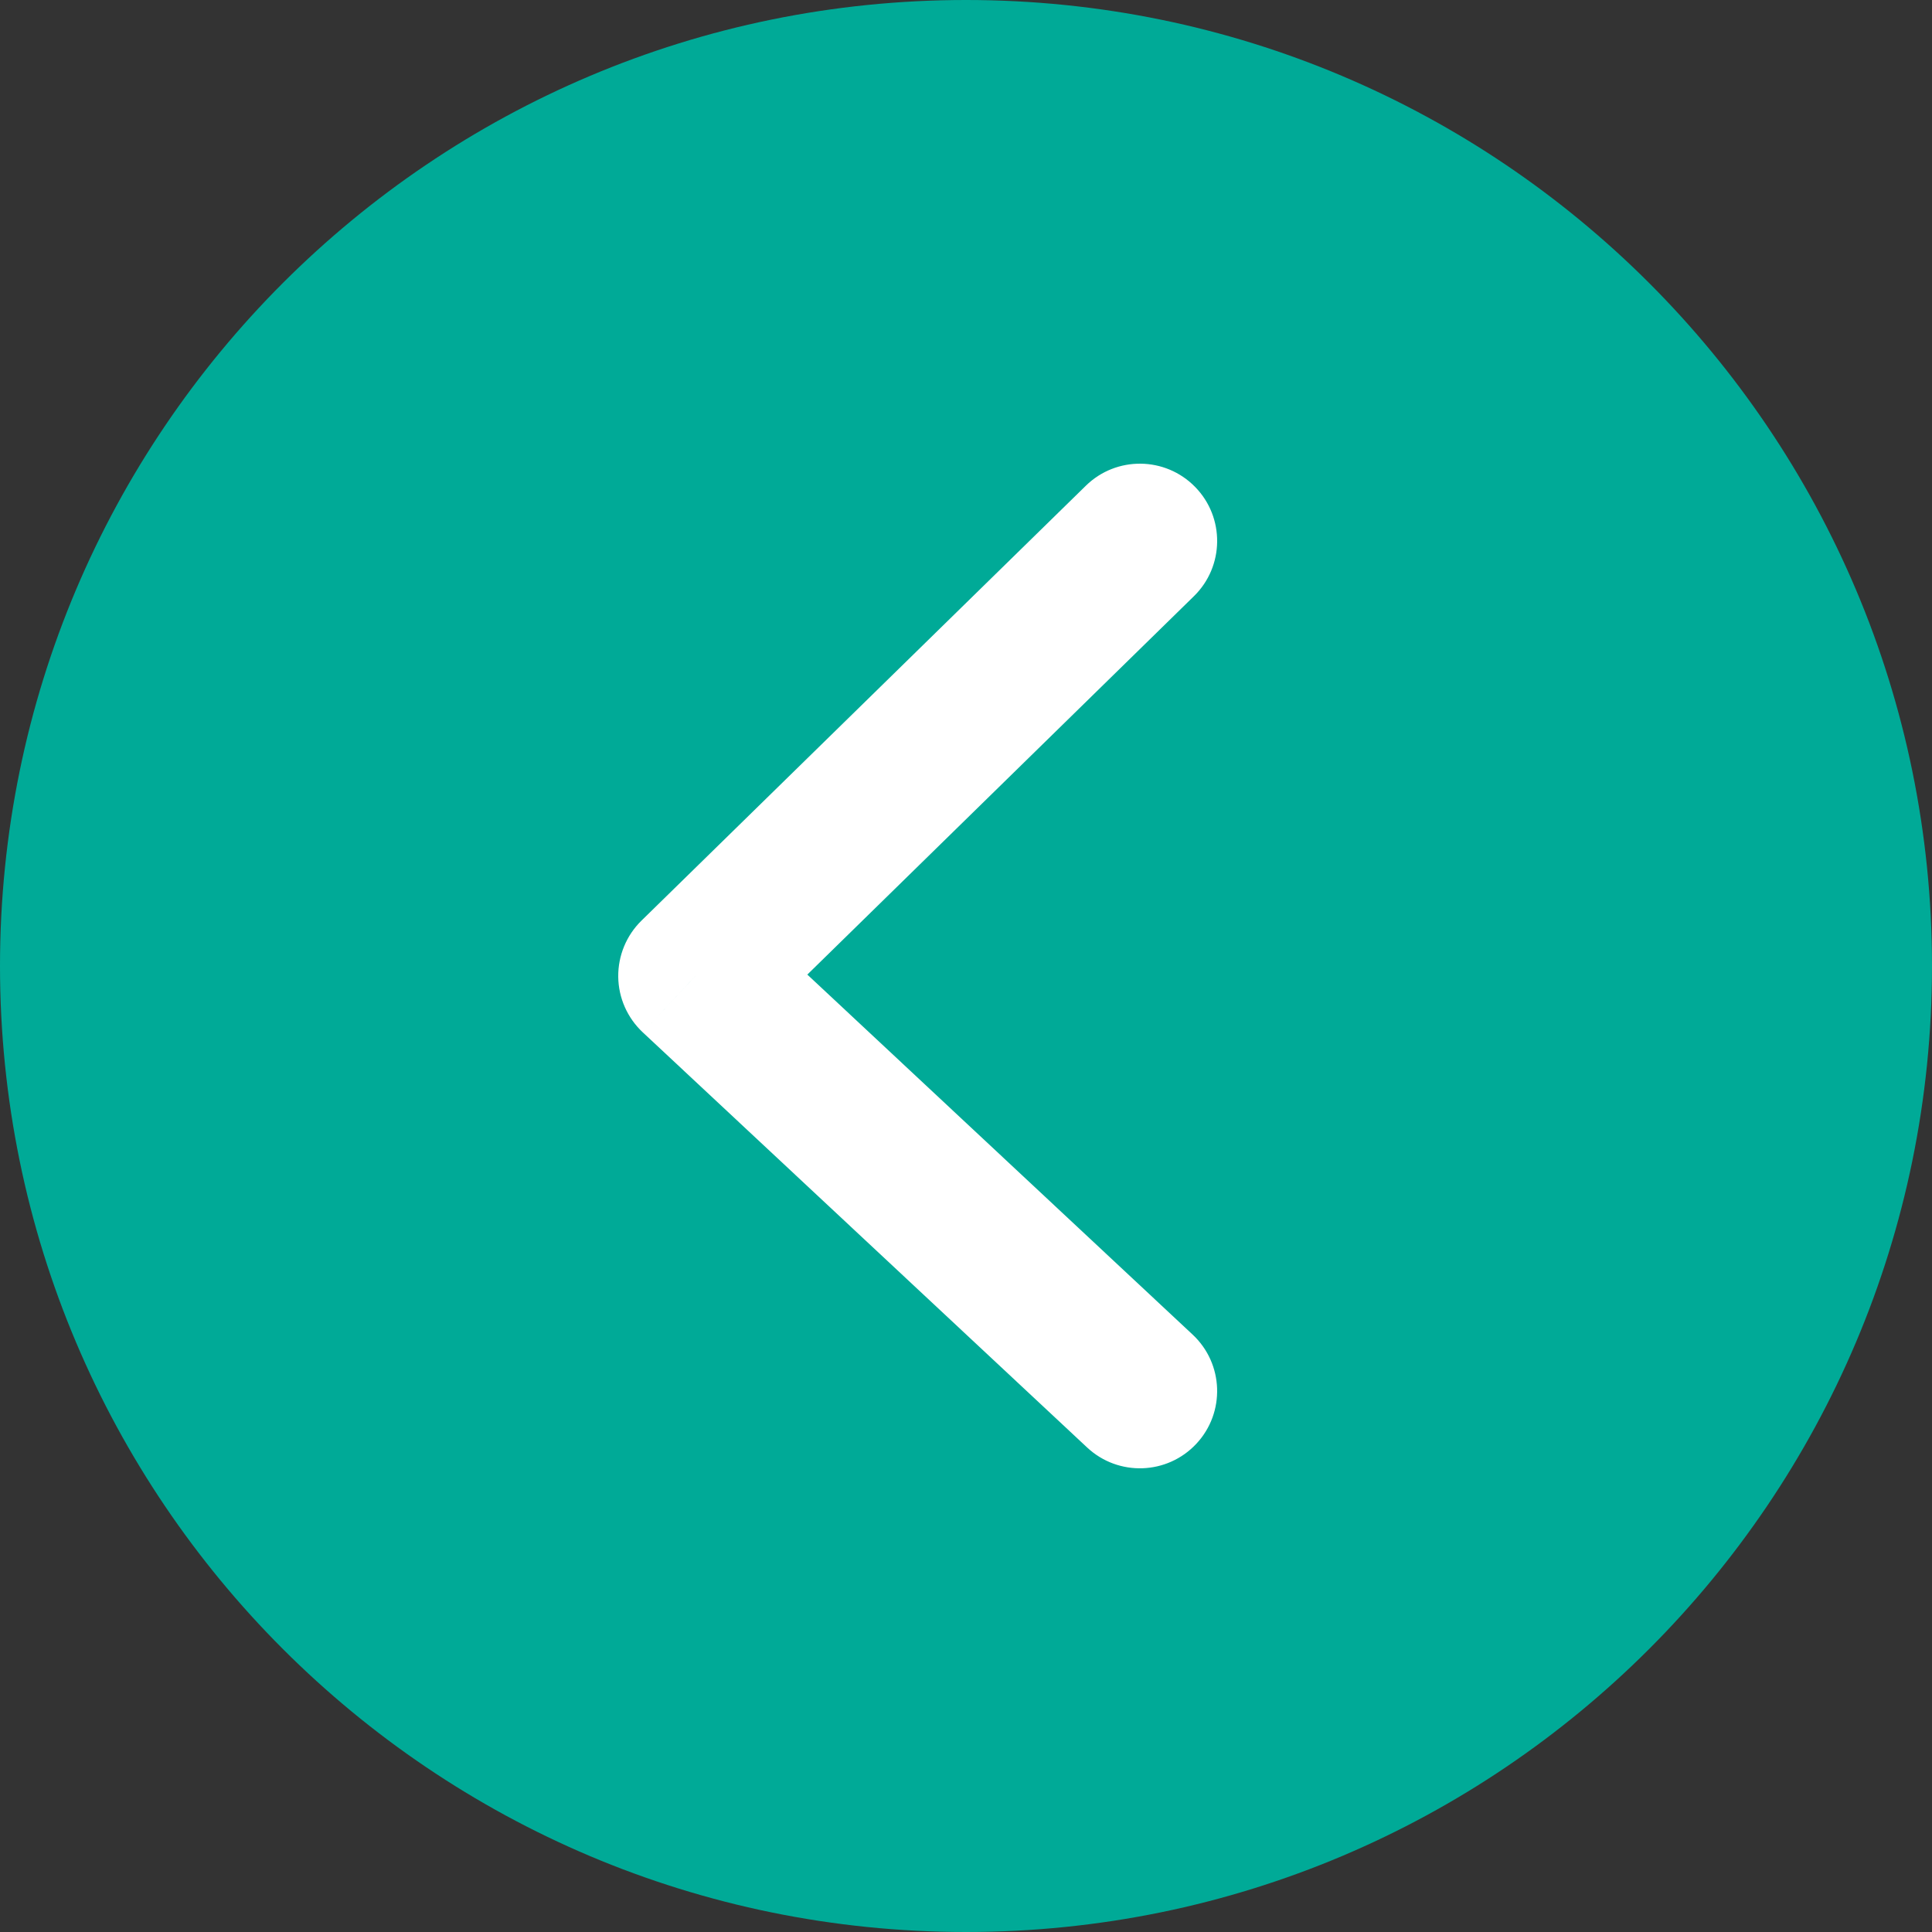<svg width="50" height="50" viewBox="0 0 50 50" fill="none" xmlns="http://www.w3.org/2000/svg">
<rect x="0" y="0" width="50" height="50" fill="#333333" stroke="none"/>
<path d="M50 25C50 38.807 38.807 50 25 50C11.193 50 0 38.807 0 25C0 11.193 11.193 0 25 0C38.807 0 50 11.193 50 25Z" fill="#00AA97"/>
<path d="M30.899 15.429C31.688 14.657 31.702 13.39 30.929 12.601C30.157 11.812 28.89 11.798 28.101 12.571L30.899 15.429ZM18 25.255L16.601 23.826C16.211 24.208 15.994 24.733 16 25.279C16.006 25.824 16.236 26.344 16.635 26.717L18 25.255ZM28.135 37.461C28.942 38.215 30.207 38.172 30.961 37.365C31.715 36.558 31.672 35.293 30.865 34.539L28.135 37.461ZM28.101 12.571L16.601 23.826L19.399 26.685L30.899 15.429L28.101 12.571ZM16.635 26.717L28.135 37.461L30.865 34.539L19.365 23.794L16.635 26.717Z" fill="white"/>
</svg>
